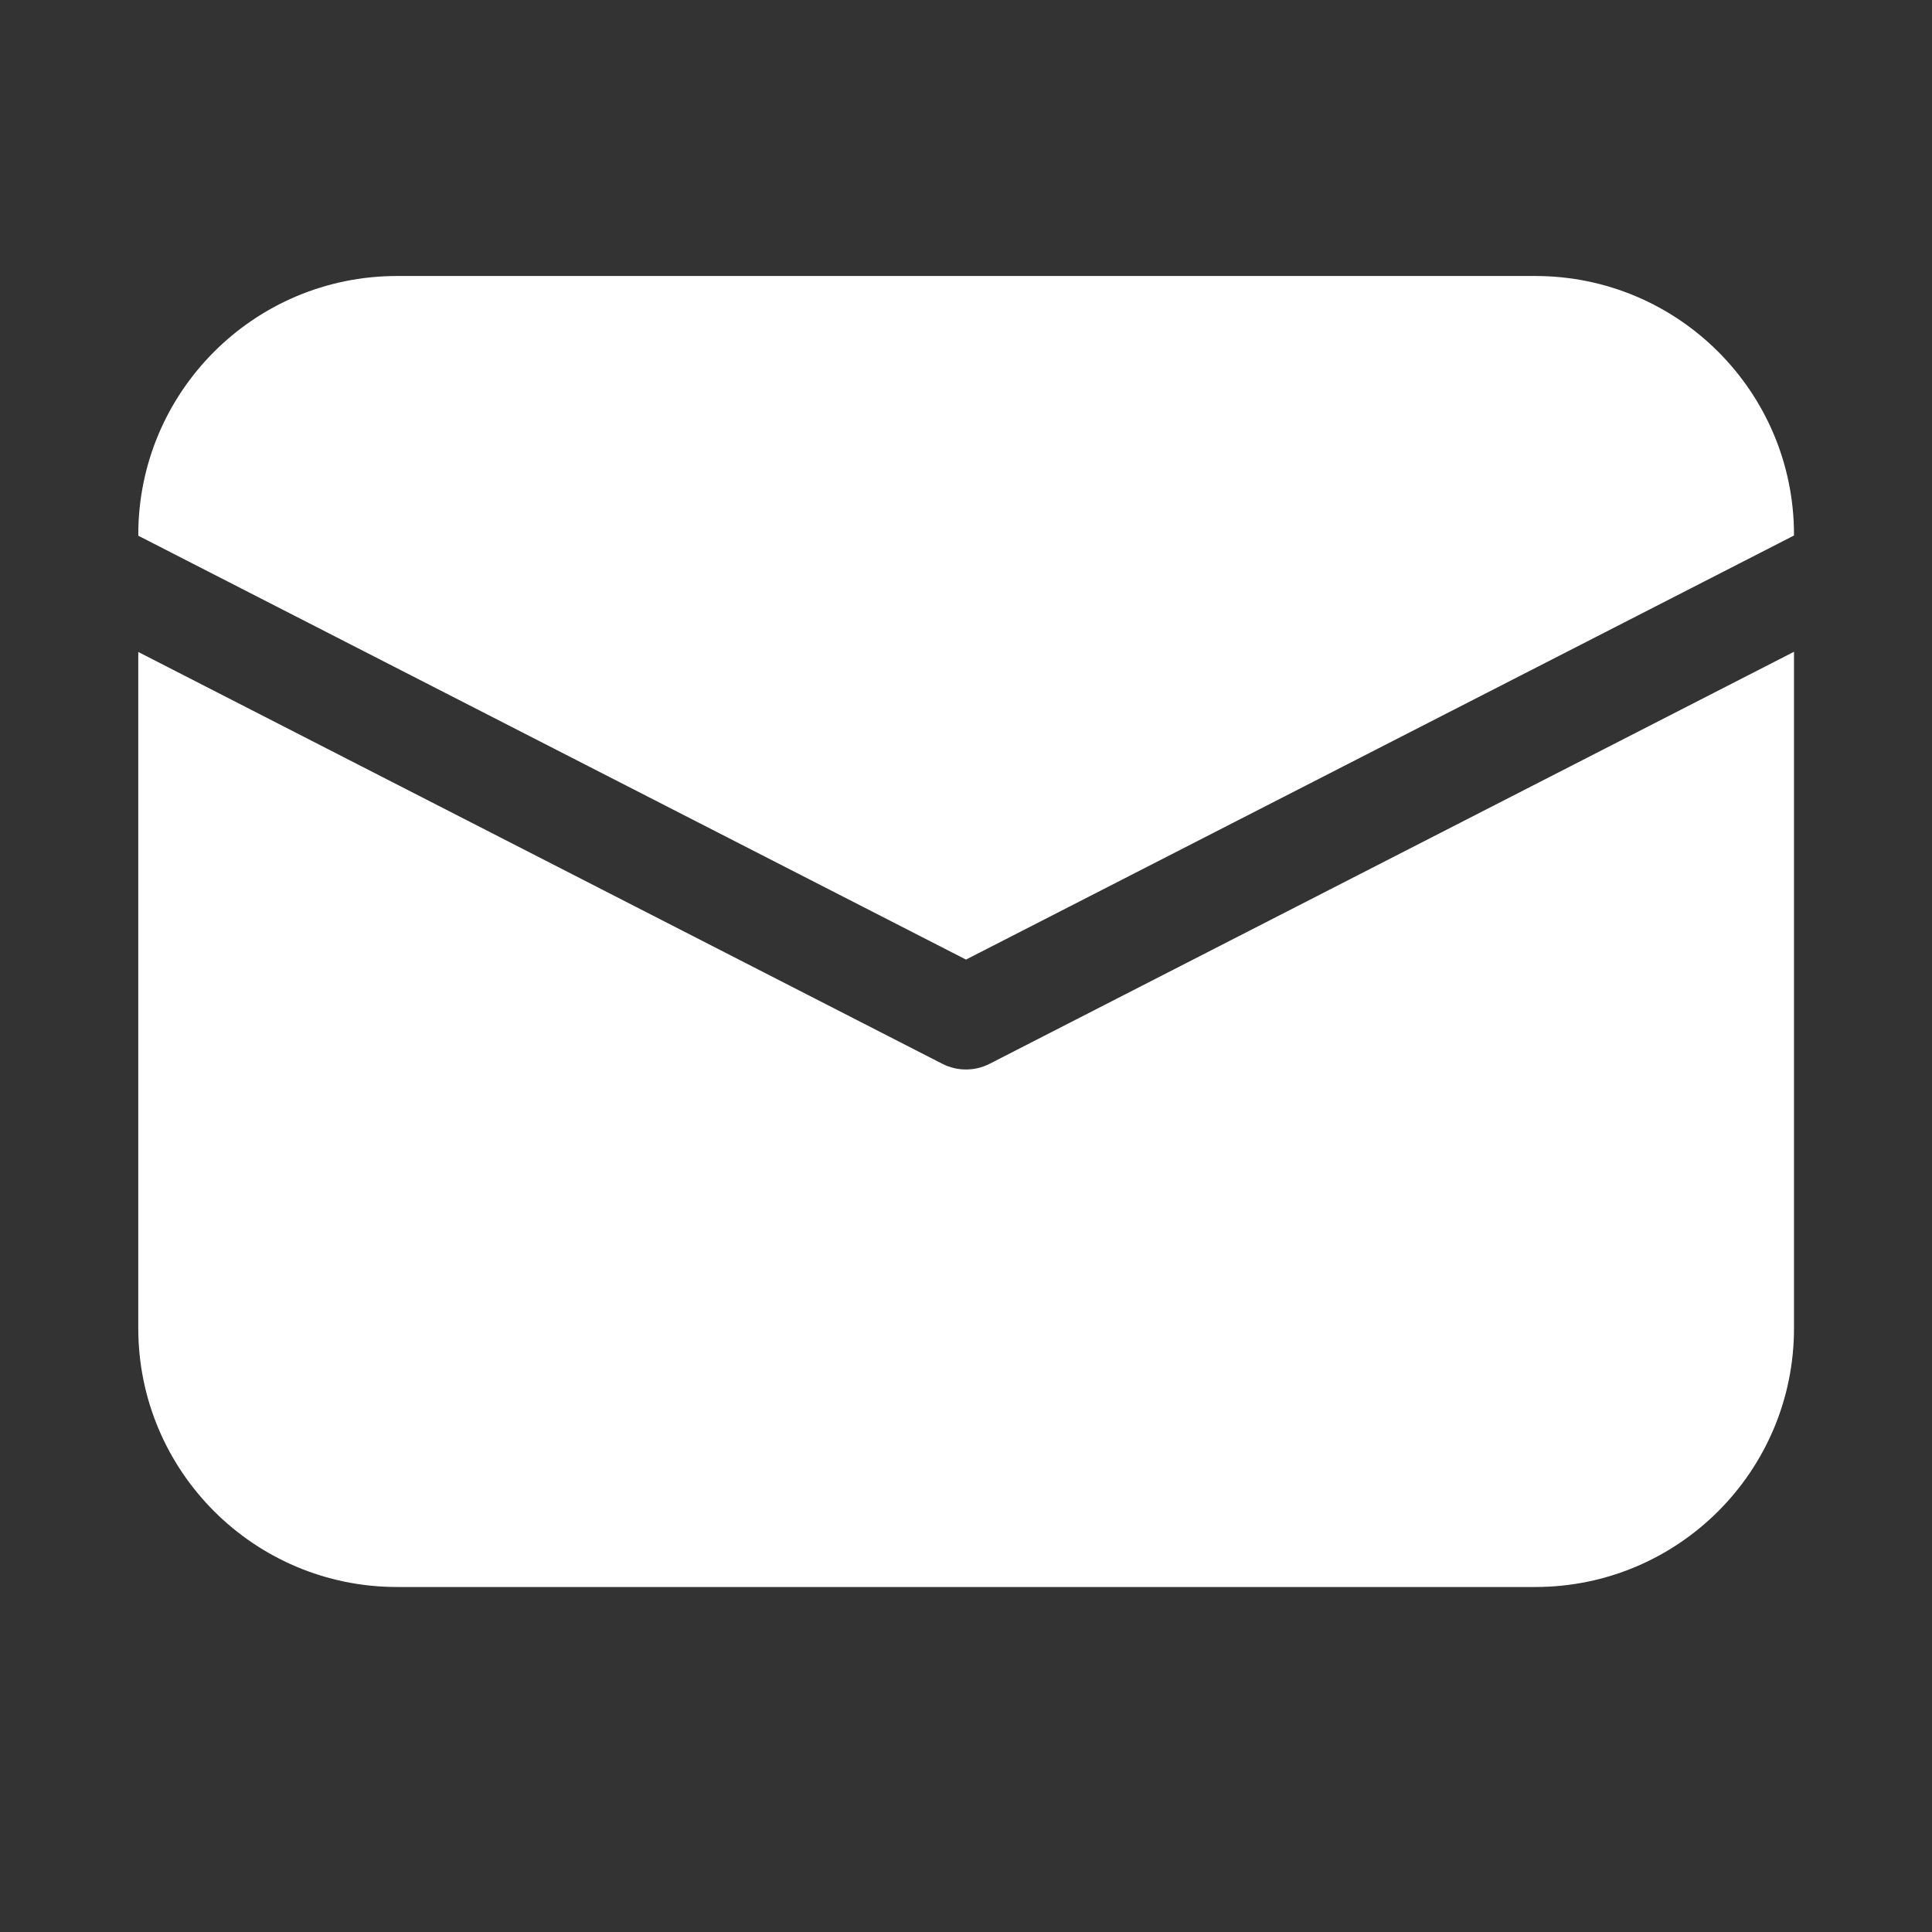 <svg width="28" height="28" viewBox="0 0 28 28" fill="none" xmlns="http://www.w3.org/2000/svg">
<rect x="0" y="0" width="28" height="28" fill="#333333" stroke="none"/>
<path d="M2.004 7.75C2.004 5.679 3.683 4 5.754 4H22.25C24.322 4 26 5.679 26 7.75V7.761L14 13.907L2.004 7.764V7.75ZM2.004 9.449V19.25C2.004 21.321 3.683 23 5.754 23H22.25C24.322 23 26 21.321 26 19.25V9.446L14.341 15.418C14.127 15.527 13.872 15.527 13.658 15.418L2.004 9.449Z" fill="#ffffff"/>
</svg>
